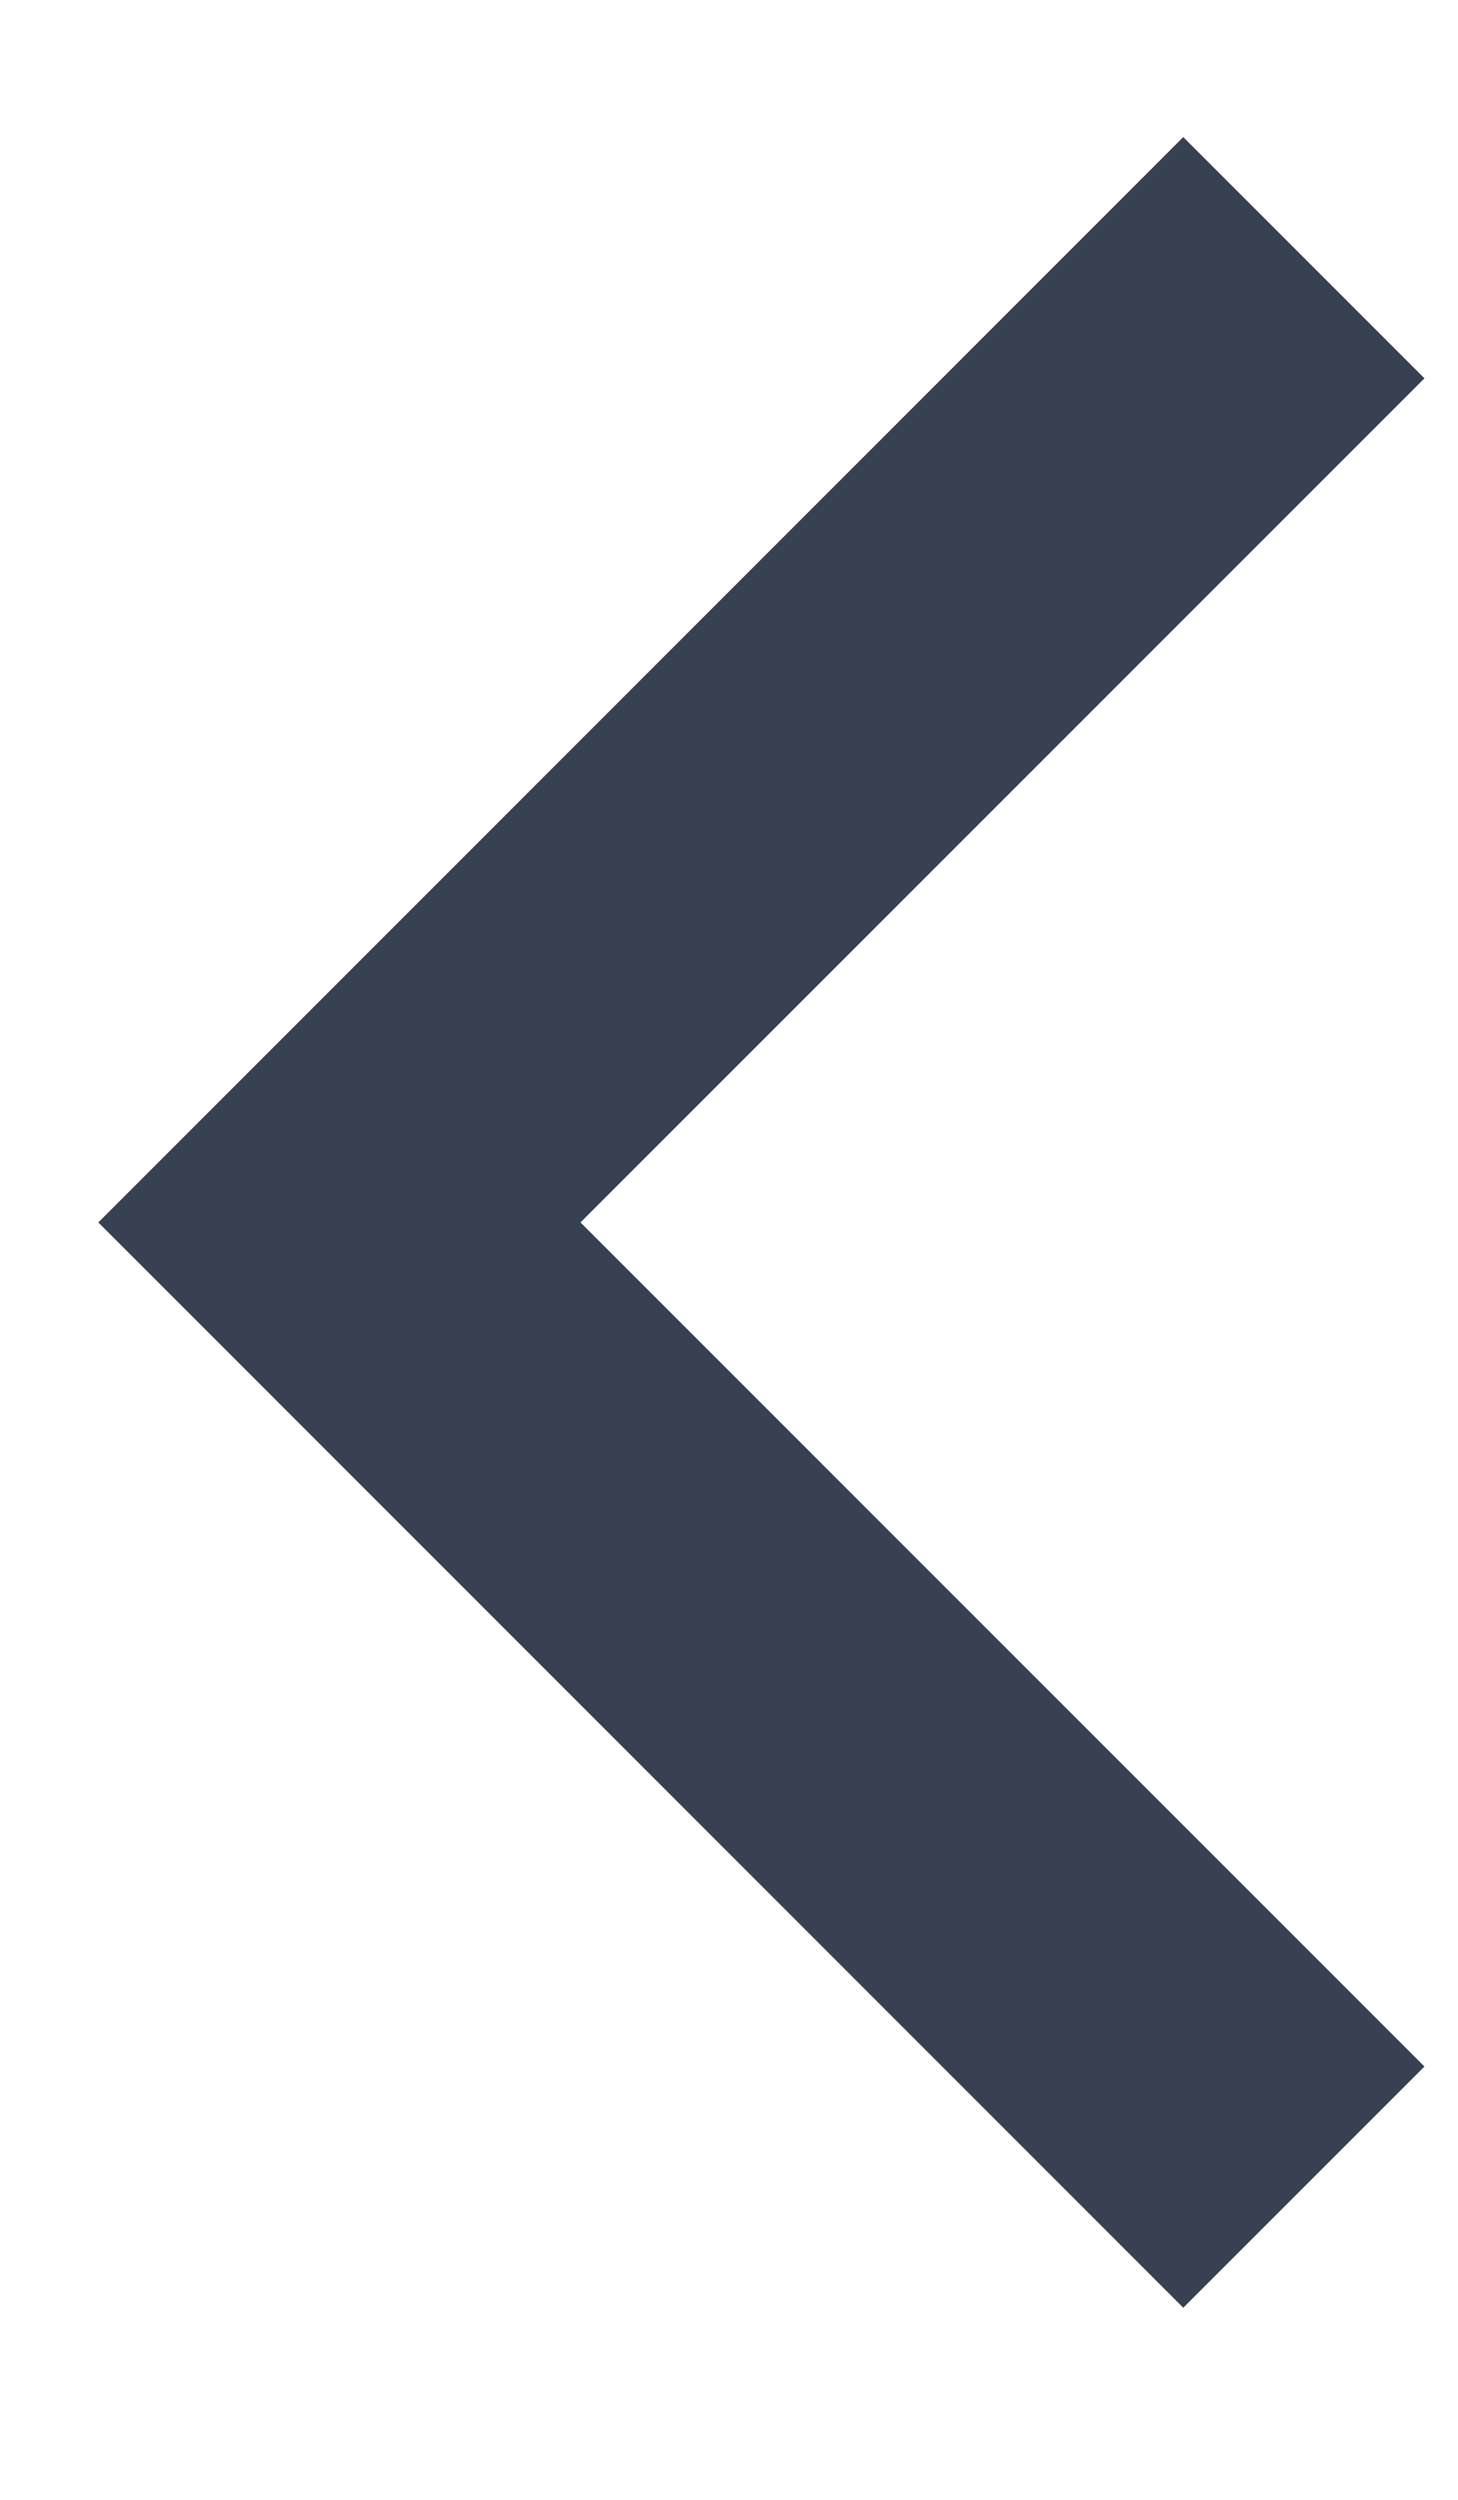 <?xml version="1.0" encoding="UTF-8" standalone="no"?><svg width='7' height='12' viewBox='0 0 7 12' fill='none' xmlns='http://www.w3.org/2000/svg'>
<path d='M2.787 5.868L6.839 1.816L5.681 0.658L0.472 5.868L5.681 11.078L6.839 9.92L2.787 5.868Z' fill='#374151'/>
</svg>
